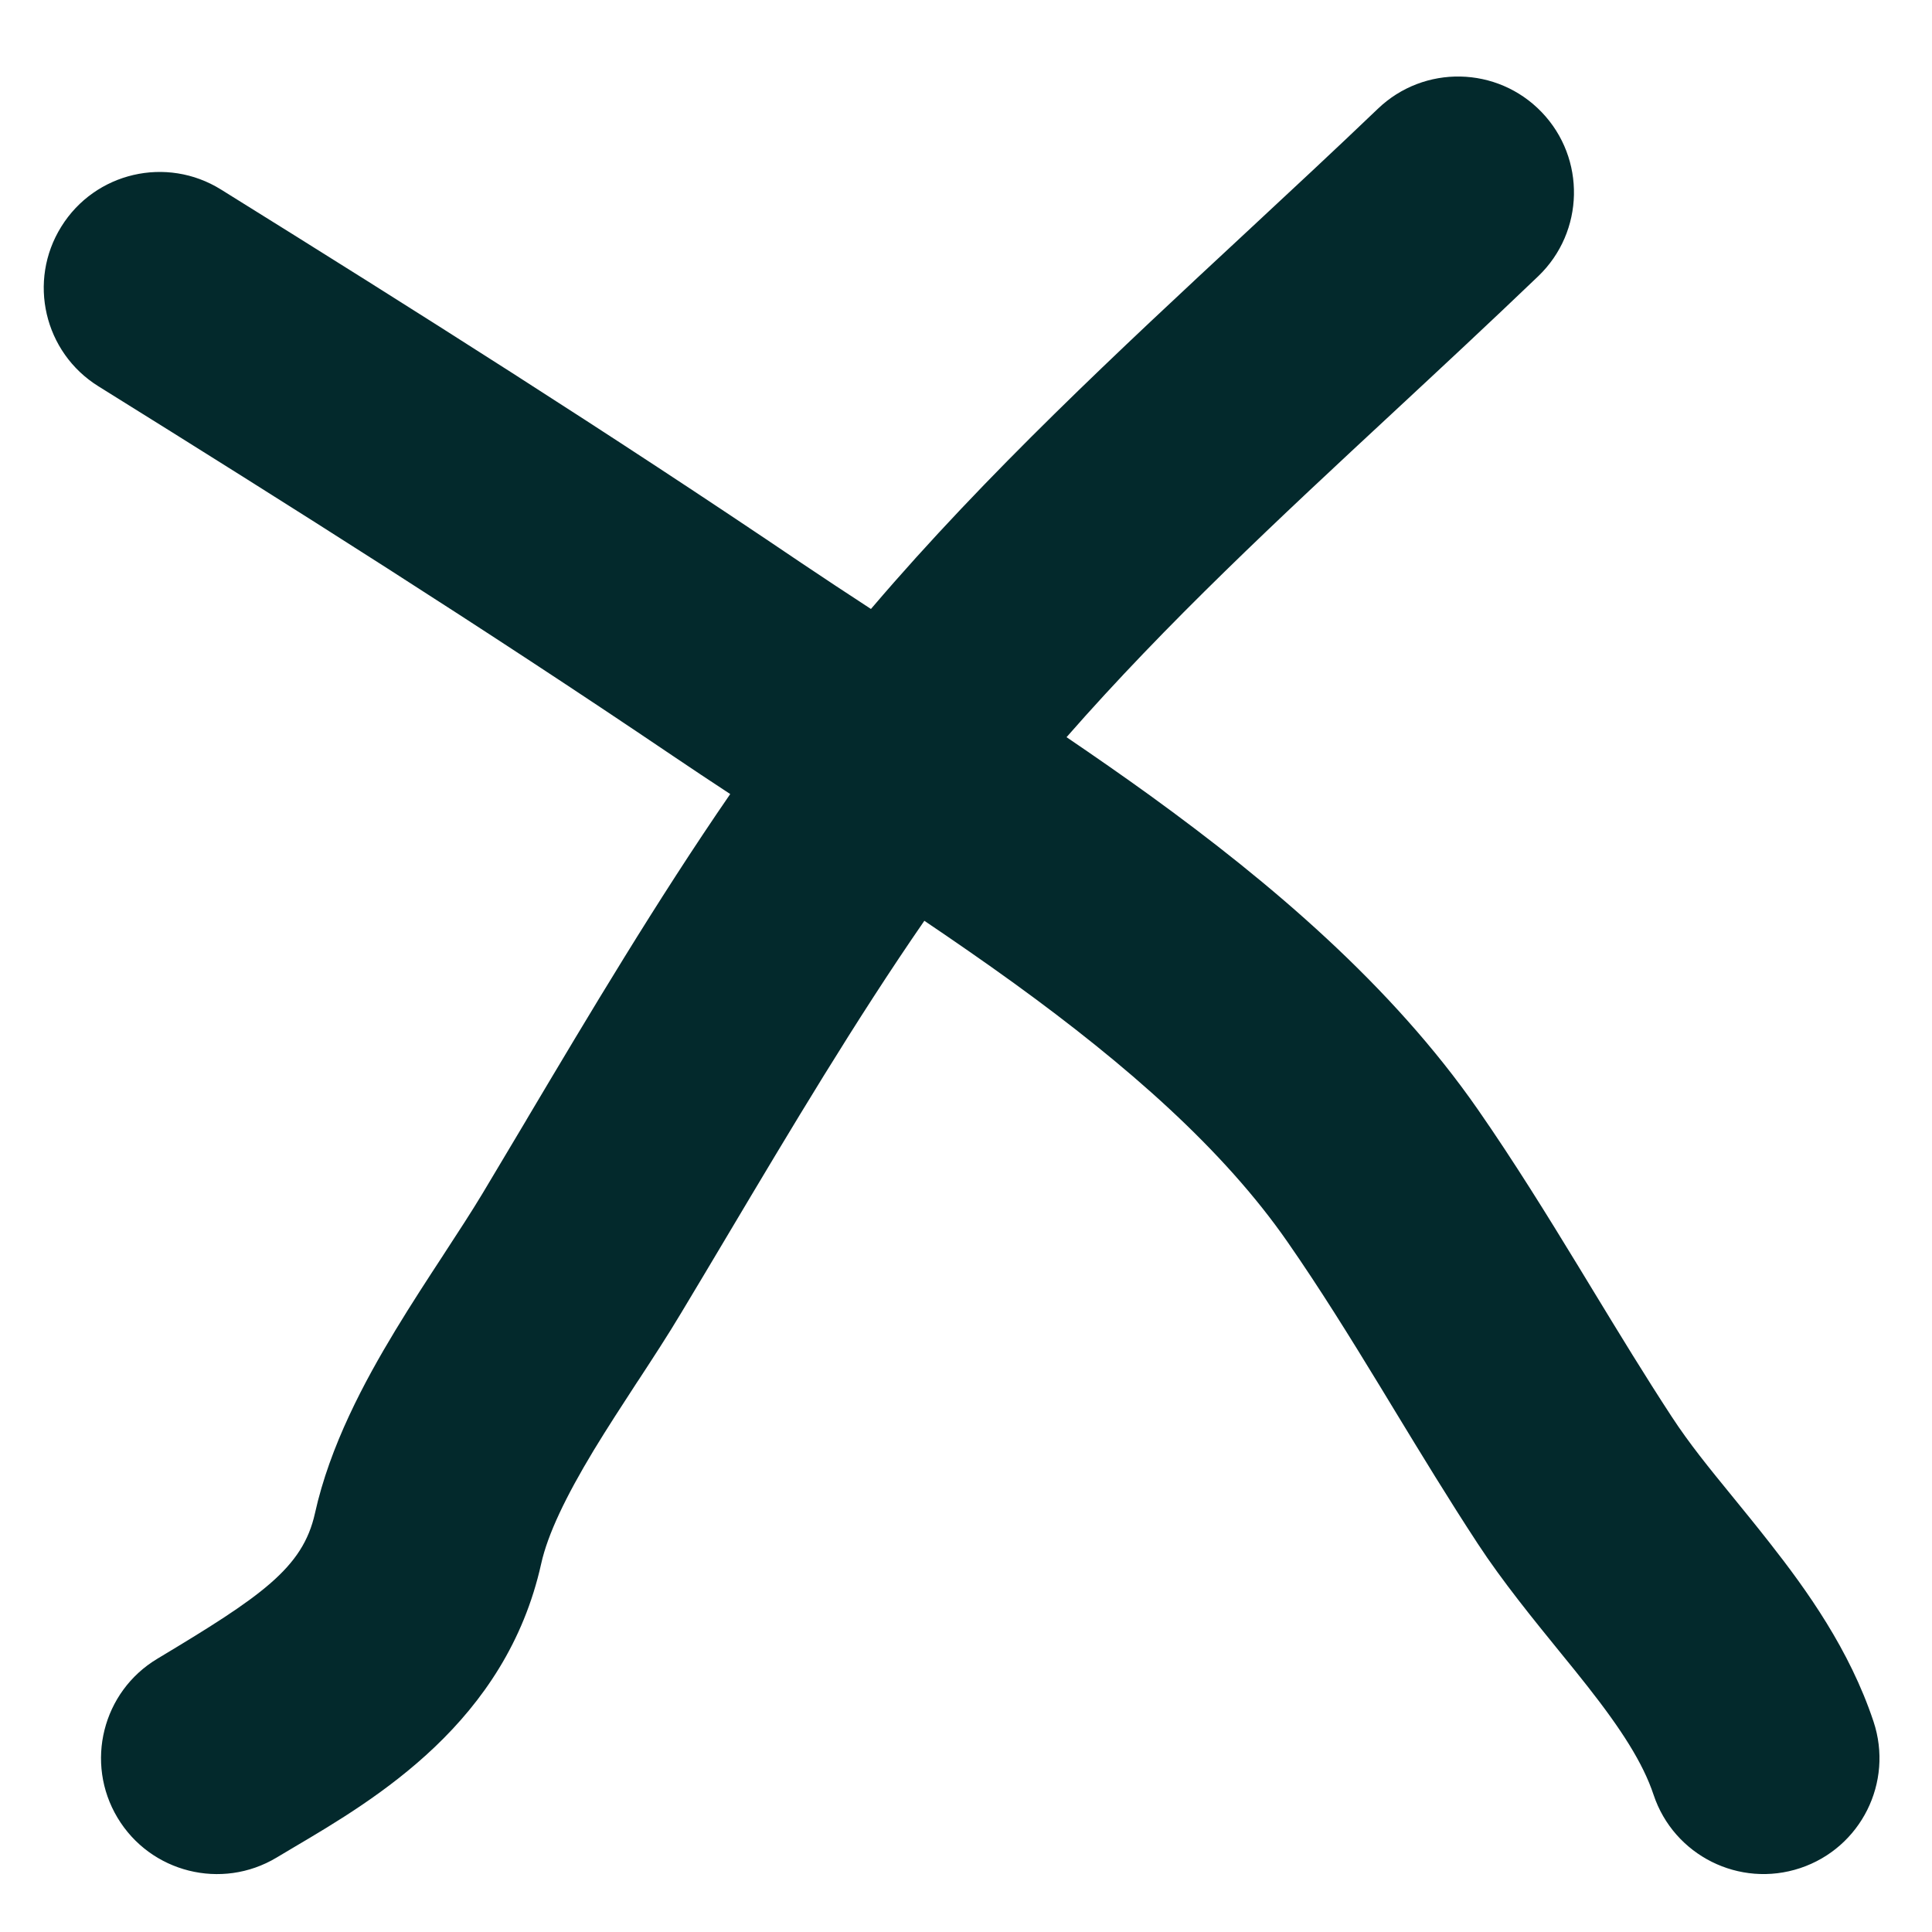 <svg width="25" height="25" viewBox="0 0 25 25" fill="none" xmlns="http://www.w3.org/2000/svg">
<path fill-rule="evenodd" clip-rule="evenodd" d="M19.906 3.573C20.503 2.999 20.523 2.05 19.95 1.452C19.376 0.854 18.427 0.834 17.829 1.408C17.282 1.932 16.707 2.466 16.121 3.011C14.489 4.527 12.765 6.128 11.289 7.858C11.282 7.865 11.276 7.873 11.27 7.88C10.953 7.673 10.652 7.475 10.373 7.287C7.897 5.612 5.377 4.018 2.859 2.452C2.155 2.014 1.23 2.229 0.793 2.933C0.355 3.636 0.57 4.561 1.274 4.999C3.782 6.56 6.264 8.13 8.693 9.772C8.945 9.942 9.197 10.11 9.449 10.275C8.492 11.666 7.633 13.11 6.814 14.487L6.814 14.488C6.622 14.811 6.432 15.13 6.243 15.445C6.101 15.681 5.932 15.94 5.733 16.245L5.733 16.245L5.732 16.247C5.539 16.542 5.322 16.874 5.115 17.216C4.714 17.879 4.269 18.707 4.075 19.584C3.918 20.29 3.381 20.657 2.036 21.464C1.325 21.89 1.095 22.812 1.521 23.522C1.947 24.232 2.869 24.463 3.579 24.037C3.649 23.995 3.722 23.951 3.799 23.906C4.863 23.278 6.548 22.283 7.003 20.234C7.087 19.855 7.318 19.371 7.682 18.768C7.858 18.478 8.047 18.188 8.243 17.887L8.262 17.859C8.447 17.576 8.644 17.275 8.815 16.988C9.013 16.659 9.209 16.33 9.403 16.004L9.403 16.004C10.246 14.588 11.068 13.208 11.961 11.915C12.348 12.176 12.736 12.444 13.126 12.726C14.582 13.781 15.829 14.873 16.66 16.07C17.073 16.664 17.463 17.292 17.867 17.955L18.046 18.25C18.389 18.814 18.747 19.403 19.122 19.975C19.439 20.46 19.85 20.964 20.196 21.39L20.196 21.39L20.196 21.39C20.322 21.545 20.44 21.689 20.541 21.819C20.979 22.376 21.26 22.812 21.397 23.224C21.659 24.01 22.509 24.435 23.295 24.173C24.081 23.911 24.505 23.062 24.243 22.276C23.934 21.348 23.38 20.576 22.901 19.966C22.724 19.74 22.562 19.542 22.413 19.359L22.413 19.359C22.111 18.989 21.86 18.681 21.632 18.332C21.287 17.805 20.958 17.264 20.614 16.699L20.428 16.393C20.022 15.727 19.593 15.033 19.125 14.359C18.007 12.749 16.438 11.421 14.885 10.296C14.532 10.041 14.168 9.788 13.801 9.539C15.098 8.058 16.546 6.713 18.045 5.321C18.659 4.75 19.281 4.172 19.906 3.573Z" fill="#03292C"/>
</svg>
